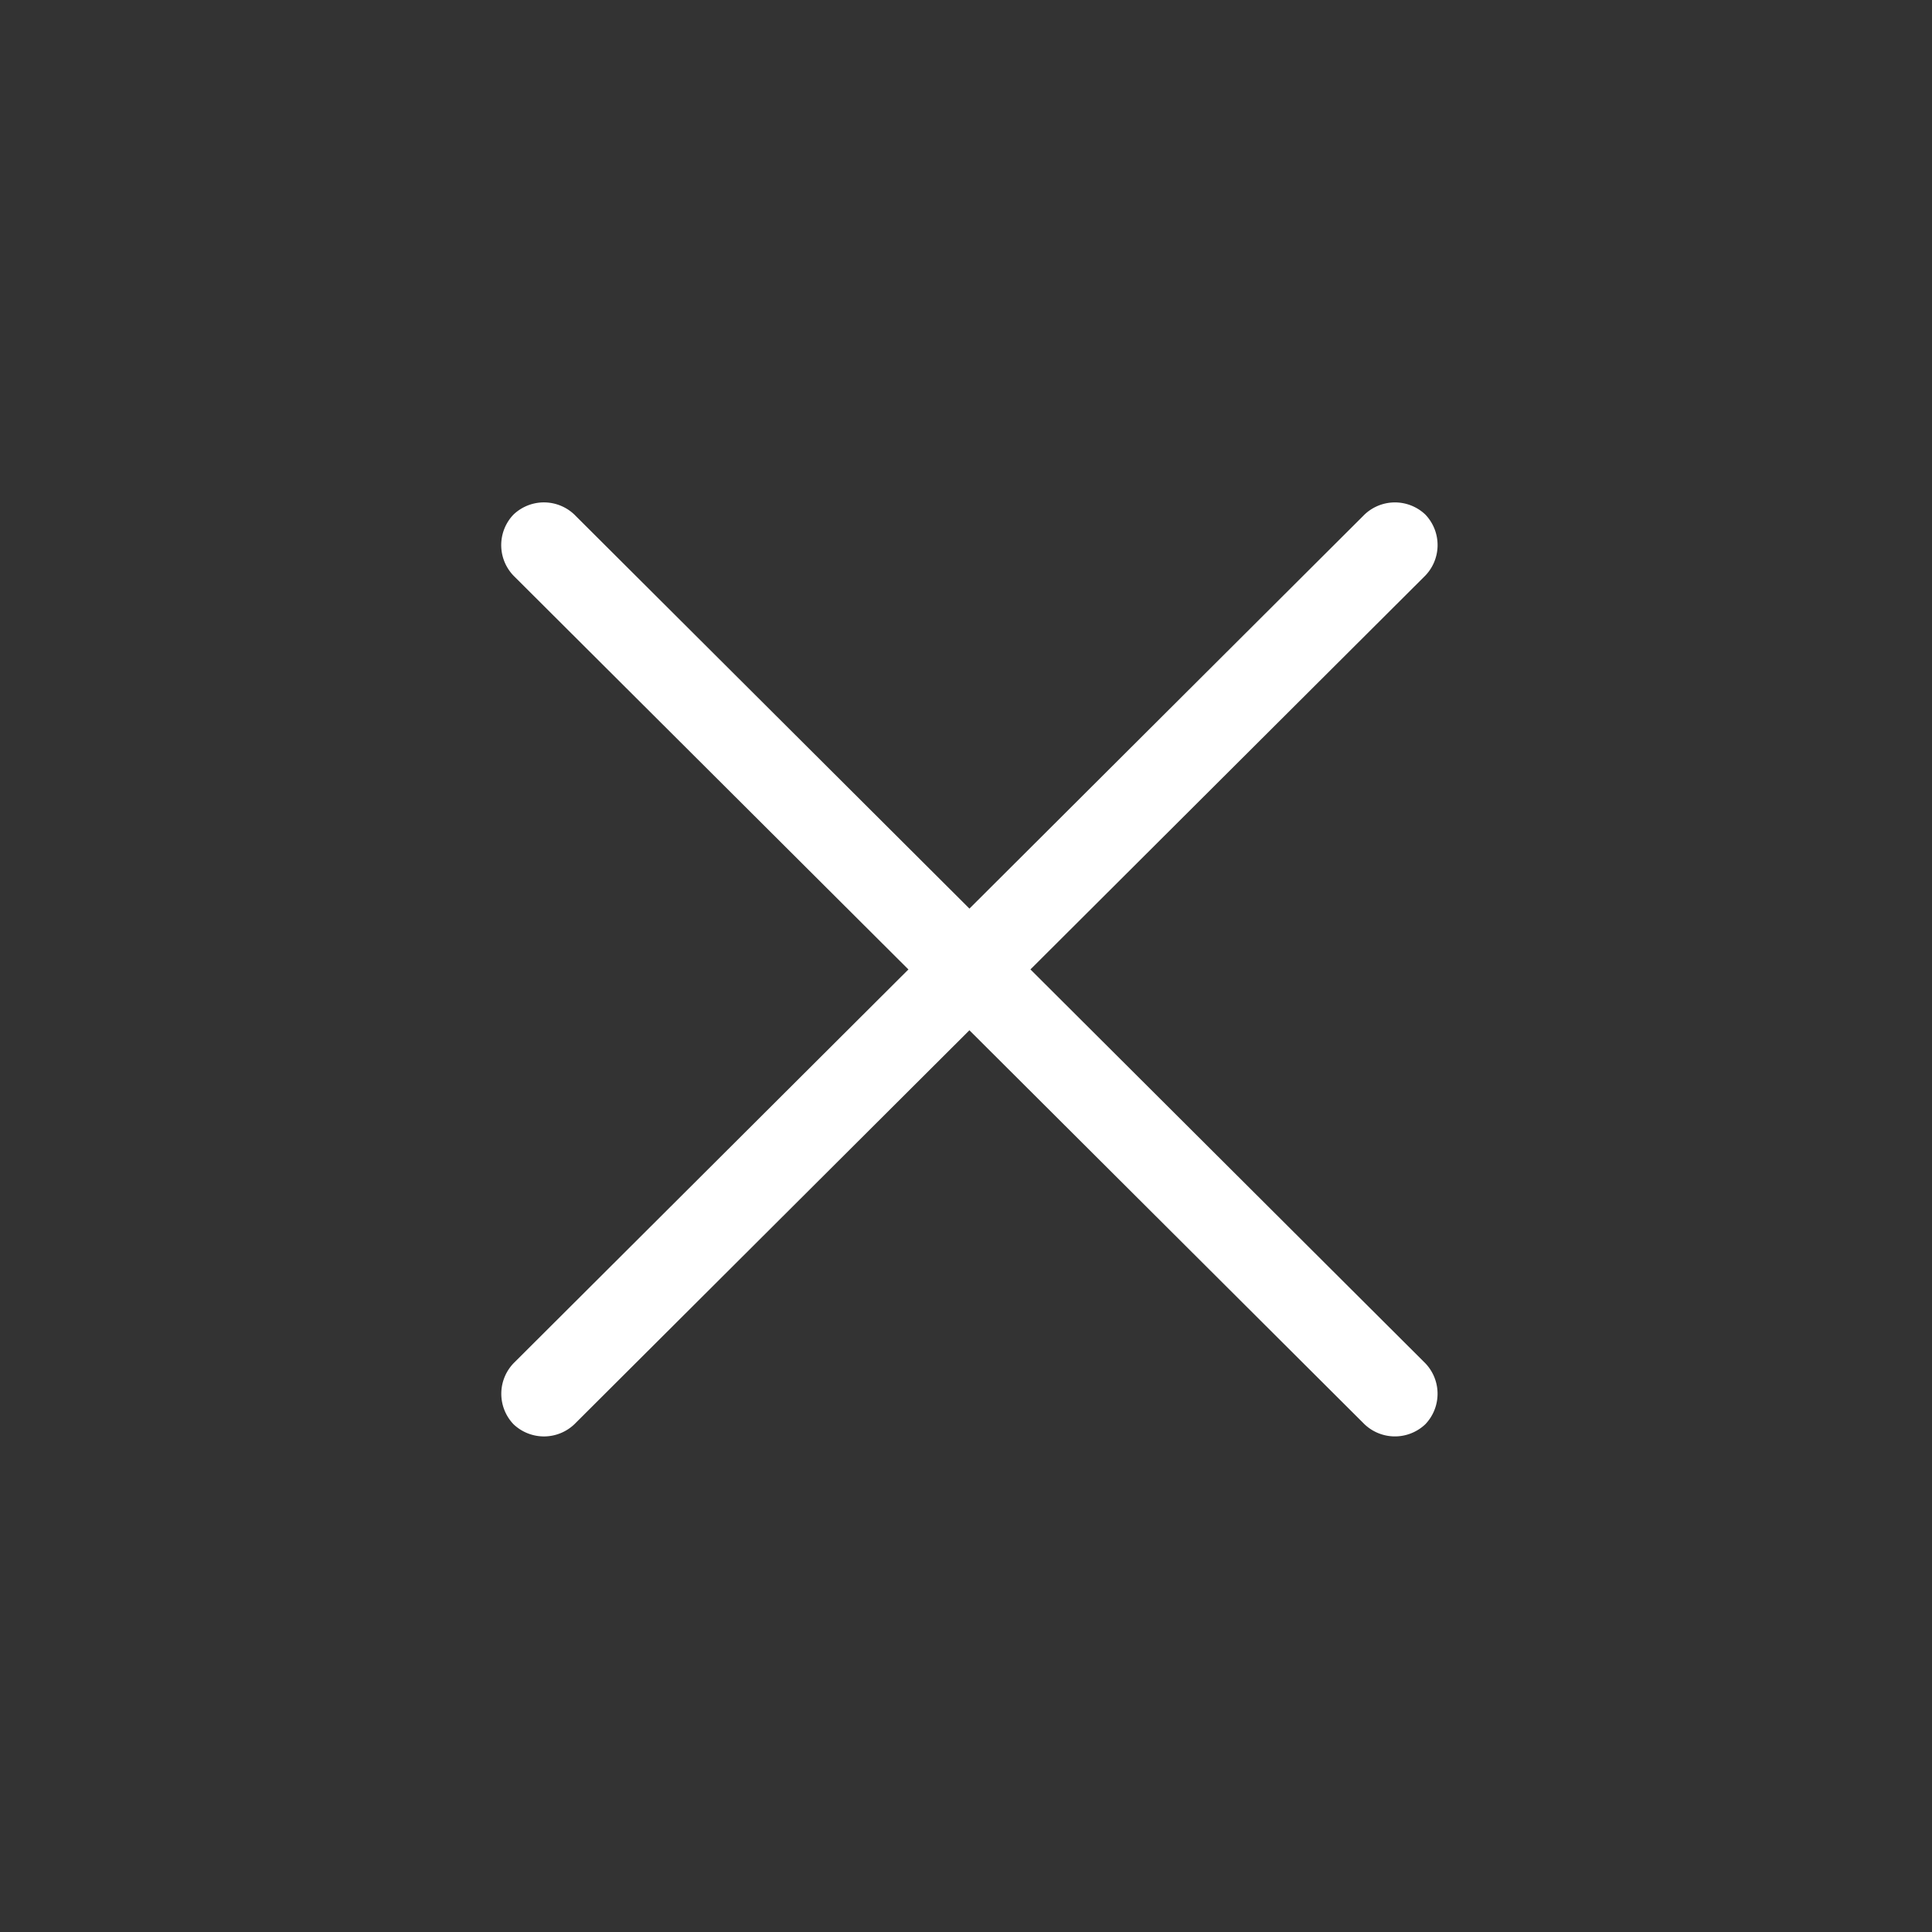 <svg xmlns="http://www.w3.org/2000/svg" width="24" height="24" viewBox="0 0 24 24"><rect x="0" y="0" width="24" height="24" fill="#333333" stroke="none"/><defs><style>.a,.b{fill:#fff;}.a{opacity:0;}</style></defs><rect class="a" width="24" height="24"/><path class="b" d="M15.44,1.07.56,1.091A.548.548,0,0,1,0,.556.548.548,0,0,1,.56.02L15.44,0A.548.548,0,0,1,16,.535.548.548,0,0,1,15.44,1.07Z" transform="translate(6.771 6) rotate(45)"/><path class="b" d="M15.44.02.56,0A.548.548,0,0,0,0,.535a.548.548,0,0,0,.56.535l14.881.02A.548.548,0,0,0,16,.556.548.548,0,0,0,15.44.02Z" transform="translate(18.085 6.771) rotate(135)"/></svg>